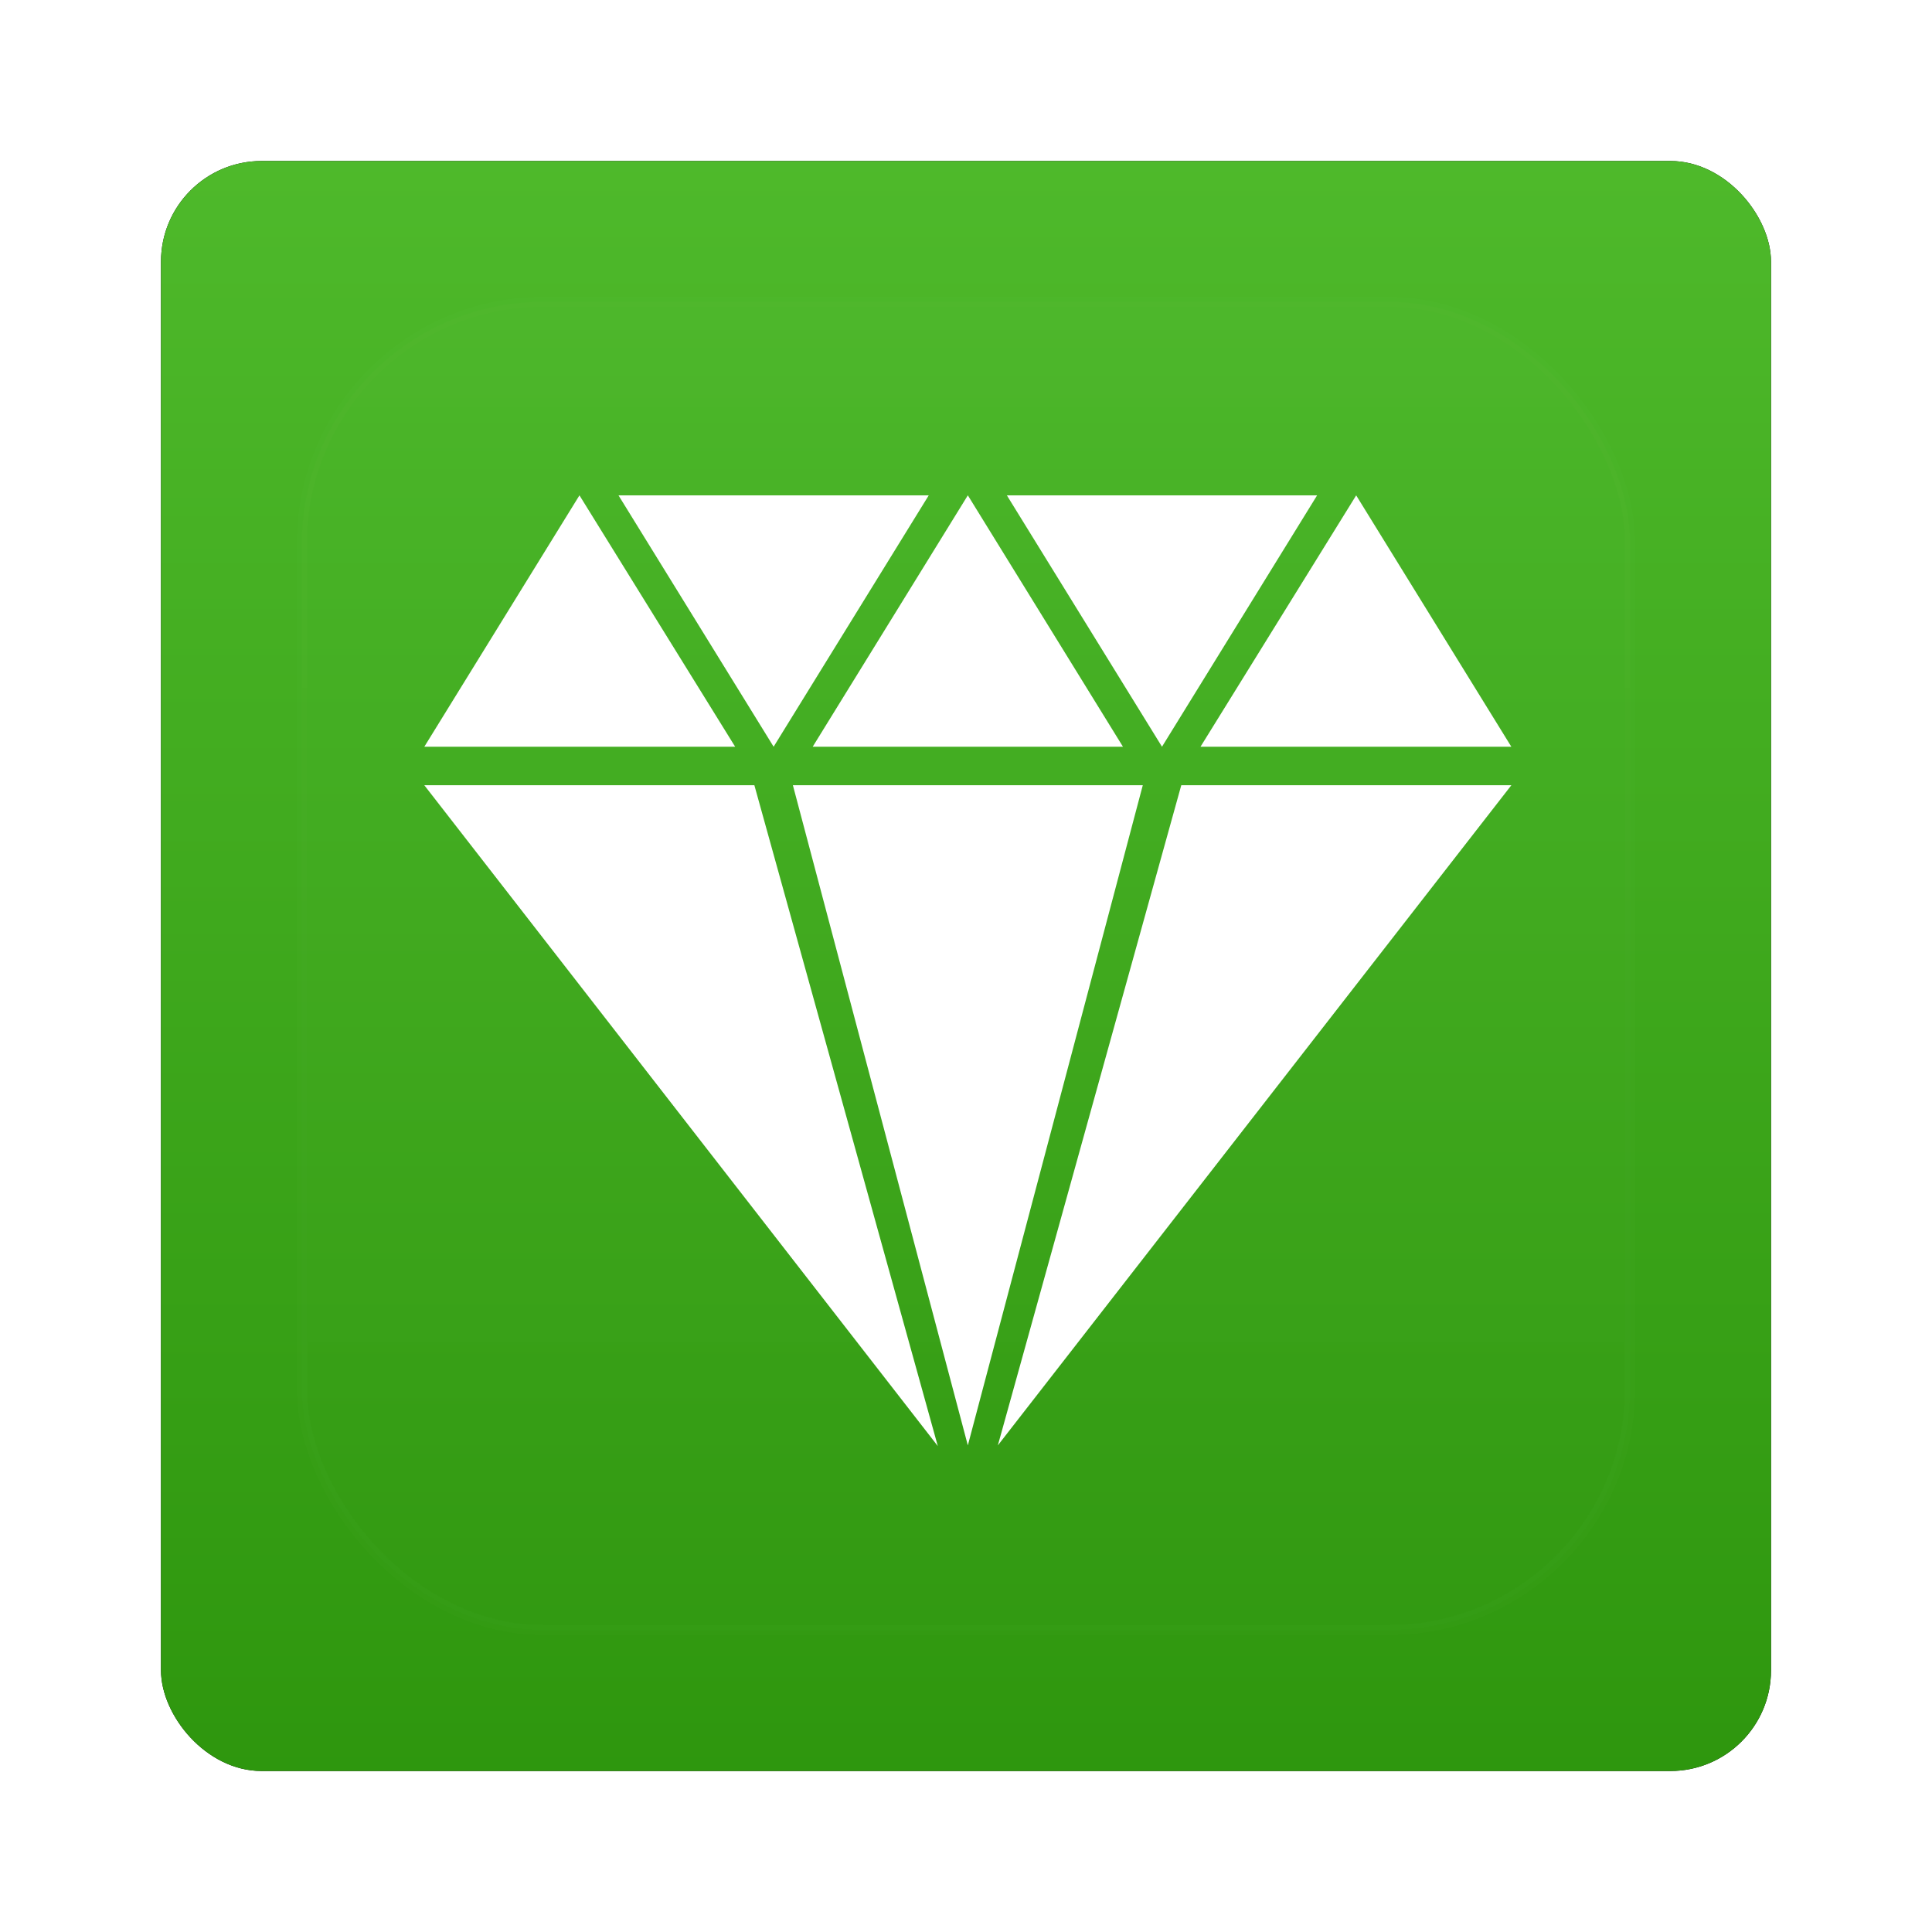<?xml version="1.0" encoding="UTF-8" standalone="no"?>
<!-- Created with Inkscape (http://www.inkscape.org/) -->
<svg id="svg2" xmlns:rdf="http://www.w3.org/1999/02/22-rdf-syntax-ns#" xmlns="http://www.w3.org/2000/svg" height="96" width="96" version="1.1" xmlns:cc="http://creativecommons.org/ns#" xmlns:xlink="http://www.w3.org/1999/xlink" xmlns:dc="http://purl.org/dc/elements/1.1/">
 <defs id="defs4">
  <filter id="filter6279" color-interpolation-filters="sRGB">
   <feGaussianBlur id="feGaussianBlur6281" stdDeviation="0.8"/>
  </filter>
  <linearGradient id="linearGradient5801" x1="48" gradientUnits="userSpaceOnUse" y1="1052.4" gradientTransform="translate(0 -0)" x2="48" y2="902.36">
   <stop id="stop3702-4-8" style="stop-color:#2b930b" offset="0"/>
   <stop id="stop3704-4" style="stop-color:#67d441" offset="1"/>
  </linearGradient>
  <linearGradient id="linearGradient3106" y2="138.66" gradientUnits="userSpaceOnUse" x2="48" y1="20.221" x1="48">
   <stop id="stop3739-33" style="stop-color:#fff" offset="0"/>
   <stop id="stop3741-805" style="stop-color:#fff;stop-opacity:0" offset="1"/>
  </linearGradient>
  <clipPath id="clipPath3613-66">
   <rect id="rect3615-40" style="fill:#fff" rx="6" ry="6" height="84" width="84" y="6" x="6"/>
  </clipPath>
  <filter id="filter3794-04" height="1.384" width="1.384" y="-.192" x="-.192" color-interpolation-filters="sRGB">
   <feGaussianBlur id="feGaussianBlur3796-62" stdDeviation="5.28"/>
  </filter>
 </defs>
 <g id="layer1" transform="translate(0 -956.36)">
  <g id="g6483" transform="translate(0,-1e-5)">
   <rect id="rect9283" ry="5" style="filter:url(#filter6279)" rx="5" transform="translate(0 -0)" height="80" width="80" y="964.36" x="8"/>
   <rect id="rect9285" style="fill:url(#linearGradient5801)" rx="5" ry="5" height="80" width="80" y="964.36" x="8"/>
   <g id="g5668" transform="matrix(1.083 0 0 1.083 -4.342 -84.893)">
    <path id="path2990" style="fill:#fff" d="m30.595 984.18-7.117 11.533h14.261l-7.143-11.533zm1.792 0 7.117 11.533 7.117-11.533h-14.233zm16.027 0-7.117 11.533h14.235l-7.116-11.533zm1.792 0 7.117 11.533 7.117-11.533h-14.233zm16.027 0-7.143 11.533h14.261l-7.117-11.53zm-42.756 13.3 23.56 30.32-8.416-30.32h-15.144zm16.911 0 8.027 30.288 8.027-30.288h-16.052zm17.82 0-8.416 30.288 23.561-30.288h-15.145z"/>
   </g>
   <g id="layer5" transform="translate(0 956.36)">
    <rect id="rect3171" style="opacity:.1;filter:url(#filter3794-04);stroke:#fff;stroke-linecap:round;stroke-width:.5;fill:url(#linearGradient3106)" clip-path="url(#clipPath3613-66)" rx="12" ry="12" height="66" width="66" y="15" x="15"/>
   </g>
  </g>
 </g>
</svg>

